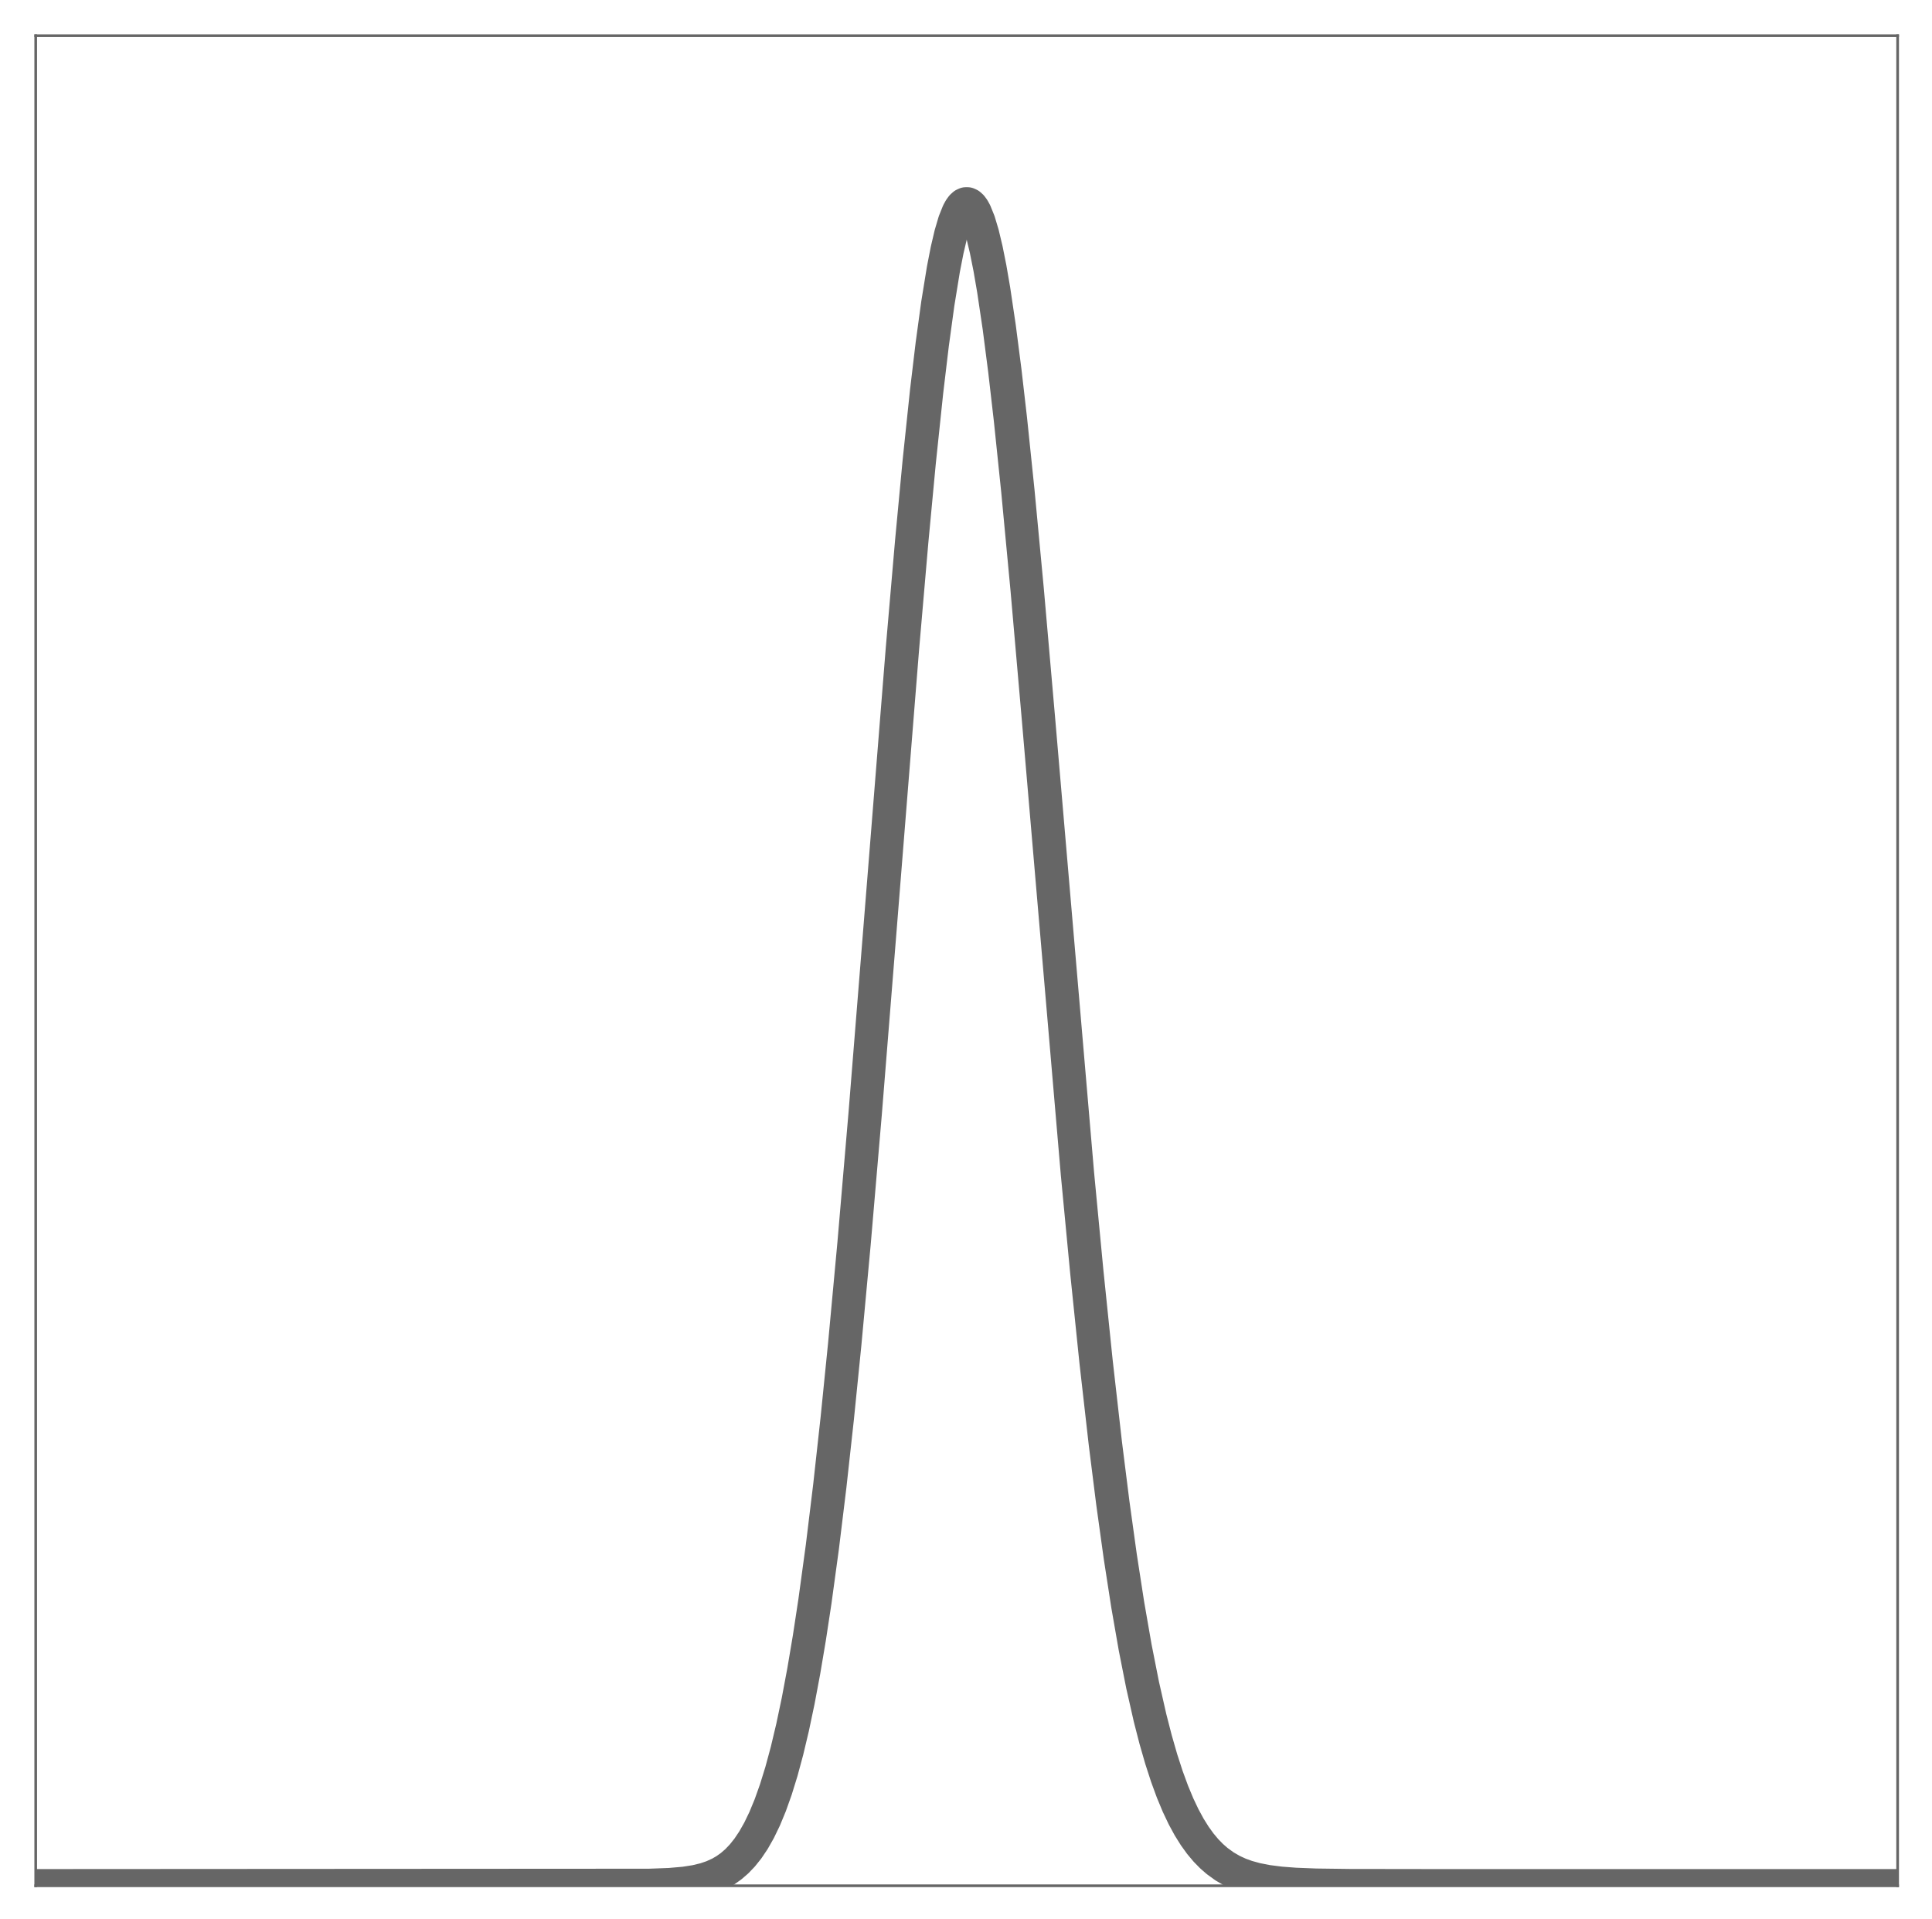 <?xml version="1.0" encoding="utf-8" standalone="no"?>
<!DOCTYPE svg PUBLIC "-//W3C//DTD SVG 1.1//EN"
  "http://www.w3.org/Graphics/SVG/1.1/DTD/svg11.dtd">
<!-- Created with matplotlib (http://matplotlib.org/) -->
<svg height="575pt" version="1.1" viewBox="0 0 579 575" width="579pt" xmlns="http://www.w3.org/2000/svg" xmlns:xlink="http://www.w3.org/1999/xlink">
 <defs>
  <style type="text/css">
*{stroke-linecap:butt;stroke-linejoin:round;}
  </style>
 </defs>
 <g id="figure_1">
  <g id="patch_1">
   <path d="M 0 575.8 
L 579.4 575.8 
L 579.4 0 
L 0 0 
z
" style="fill:none;"/>
  </g>
  <g id="axes_1">
   <g id="patch_2">
    <path d="M 10.7 565.1 
L 568.7 565.1 
L 568.7 10.7 
L 10.7 10.7 
z
" style="fill:none;"/>
   </g>
   <g id="matplotlib.axis_1"/>
   <g id="matplotlib.axis_2"/>
   <g id="line2d_1">
    <path clip-path="url(#p723c3c24c9)" d="M 10.979 565.1 
L 194.561 564.992 
L 200.699 564.764 
L 205.163 564.375 
L 208.511 563.851 
L 211.301 563.175 
L 213.533 562.415 
L 215.765 561.398 
L 217.439 560.426 
L 219.113 559.236 
L 220.787 557.789 
L 222.461 556.042 
L 224.135 553.948 
L 225.809 551.453 
L 227.483 548.501 
L 229.157 545.032 
L 230.831 540.983 
L 232.505 536.287 
L 234.179 530.878 
L 235.853 524.689 
L 237.527 517.654 
L 239.201 509.711 
L 240.875 500.802 
L 242.549 490.878 
L 244.223 479.896 
L 246.455 463.558 
L 248.687 445.252 
L 250.919 424.994 
L 253.151 402.856 
L 255.941 372.751 
L 259.289 333.618 
L 263.753 278.07 
L 270.449 194.39 
L 273.239 162.146 
L 275.471 138.486 
L 277.703 117.264 
L 279.377 103.223 
L 281.051 90.982 
L 282.725 80.691 
L 283.841 74.976 
L 284.957 70.214 
L 286.073 66.429 
L 287.189 63.642 
L 287.747 62.625 
L 288.305 61.863 
L 288.863 61.354 
L 289.421 61.1 
L 289.979 61.1 
L 290.537 61.354 
L 291.095 61.86 
L 291.653 62.618 
L 292.211 63.626 
L 293.327 66.383 
L 294.443 70.112 
L 295.559 74.785 
L 296.675 80.373 
L 297.791 86.839 
L 299.465 98.094 
L 301.139 111.08 
L 302.813 125.626 
L 305.045 147.126 
L 307.835 176.728 
L 311.183 215.014 
L 322.901 351.736 
L 325.691 381.018 
L 328.481 408.057 
L 331.271 432.61 
L 333.503 450.378 
L 335.735 466.46 
L 337.967 480.879 
L 340.199 493.69 
L 342.431 504.969 
L 344.663 514.815 
L 346.337 521.323 
L 348.011 527.134 
L 349.685 532.3 
L 351.359 536.87 
L 353.033 540.896 
L 354.707 544.426 
L 356.381 547.507 
L 358.055 550.185 
L 359.729 552.502 
L 361.403 554.499 
L 363.077 556.212 
L 364.751 557.676 
L 366.983 559.293 
L 369.215 560.588 
L 371.447 561.616 
L 373.679 562.427 
L 376.469 563.198 
L 379.817 563.853 
L 383.723 564.351 
L 388.187 564.691 
L 394.325 564.93 
L 404.369 565.063 
L 430.595 565.1 
L 568.421 565.1 
L 568.421 565.1 
" style="fill:none;stroke:#666666;stroke-linecap:square;stroke-width:10;"/>
   </g>
   <g id="patch_3">
    <path d="M 10.7 565.1 
L 10.7 10.7 
" style="fill:none;stroke:#666666;stroke-linecap:square;stroke-linejoin:miter;stroke-width:0.8;"/>
   </g>
   <g id="patch_4">
    <path d="M 568.7 565.1 
L 568.7 10.7 
" style="fill:none;stroke:#666666;stroke-linecap:square;stroke-linejoin:miter;stroke-width:0.8;"/>
   </g>
   <g id="patch_5">
    <path d="M 10.7 565.1 
L 568.7 565.1 
" style="fill:none;stroke:#666666;stroke-linecap:square;stroke-linejoin:miter;stroke-width:0.8;"/>
   </g>
   <g id="patch_6">
    <path d="M 10.7 10.7 
L 568.7 10.7 
" style="fill:none;stroke:#666666;stroke-linecap:square;stroke-linejoin:miter;stroke-width:0.8;"/>
   </g>
  </g>
 </g>
 <defs>
  <clipPath id="p723c3c24c9">
   <rect height="554.4" width="558" x="10.7" y="10.7"/>
  </clipPath>
 </defs>
</svg>
